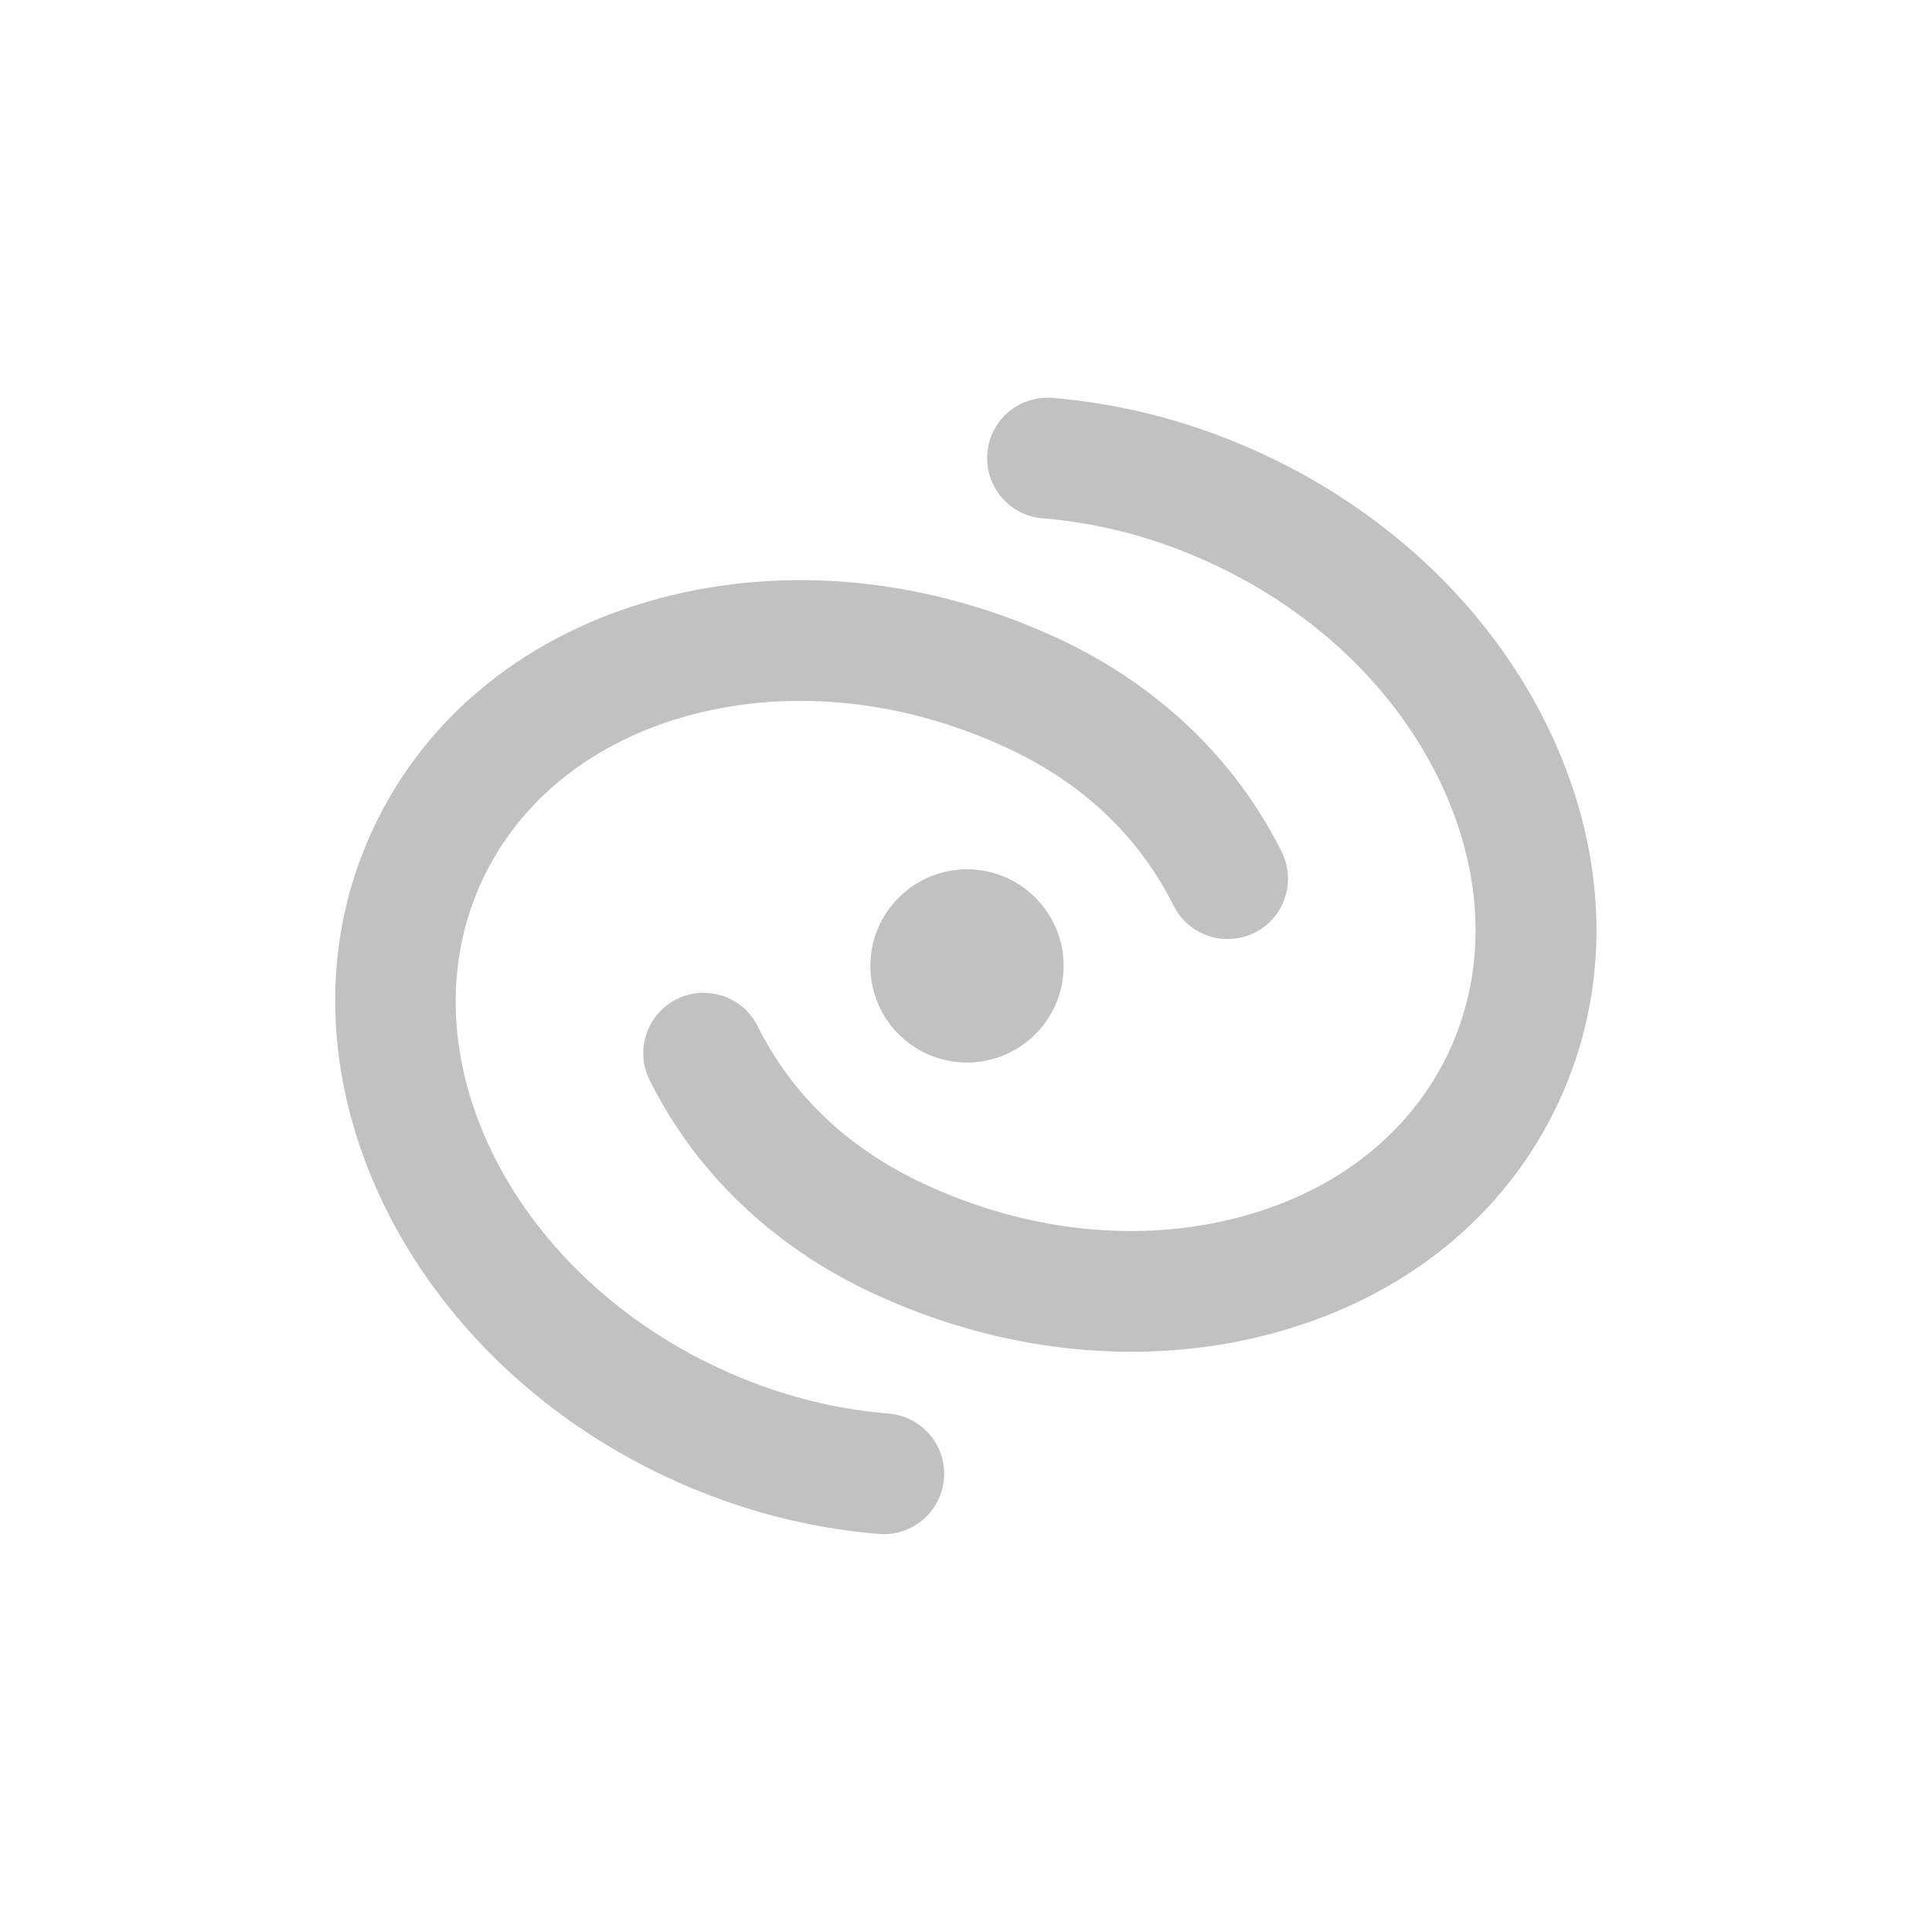 <svg width="24" height="24" viewBox="0 0 24 24" fill="none" xmlns="http://www.w3.org/2000/svg">
<path fill-rule="evenodd" clip-rule="evenodd" d="M13.213 11.999C13.213 12.662 12.675 13.199 12.012 13.199C11.35 13.199 10.812 12.662 10.812 11.999C10.812 11.337 11.35 10.799 12.012 10.799C12.675 10.799 13.213 11.337 13.213 11.999Z" fill="#C1C1C1"/>
<path fill-rule="evenodd" clip-rule="evenodd" d="M10.979 19.058C10.959 19.058 10.939 19.057 10.918 19.055C10.018 18.982 9.135 18.746 8.291 18.353C4.934 16.787 3.291 13.176 4.631 10.304C5.29 8.889 6.556 7.869 8.195 7.432C9.786 7.008 11.545 7.186 13.15 7.934C14.384 8.51 15.343 9.425 15.921 10.58C16.106 10.95 15.956 11.401 15.586 11.586C15.215 11.771 14.765 11.621 14.579 11.251C14.148 10.39 13.454 9.731 12.516 9.294C11.23 8.694 9.833 8.548 8.582 8.881C7.379 9.202 6.459 9.932 5.99 10.937C5 13.06 6.317 15.777 8.925 16.993C9.607 17.311 10.318 17.502 11.04 17.56C11.452 17.594 11.76 17.956 11.726 18.368C11.694 18.761 11.366 19.058 10.979 19.058Z" fill="#C1C1C1"/>
<path fill-rule="evenodd" clip-rule="evenodd" d="M14.05 16.792C12.974 16.792 11.875 16.547 10.841 16.064C9.606 15.489 8.648 14.574 8.07 13.419C7.885 13.049 8.035 12.598 8.405 12.412C8.775 12.227 9.226 12.377 9.412 12.748C9.843 13.609 10.537 14.267 11.475 14.705C12.761 15.305 14.158 15.451 15.409 15.117C16.612 14.797 17.532 14.066 18.001 13.061C18.469 12.056 18.437 10.882 17.91 9.754C17.361 8.581 16.351 7.605 15.065 7.006C14.384 6.688 13.673 6.497 12.951 6.439C12.539 6.405 12.231 6.043 12.265 5.63C12.298 5.217 12.657 4.91 13.073 4.943C13.973 5.017 14.856 5.253 15.7 5.646C17.304 6.394 18.571 7.628 19.269 9.119C19.987 10.655 20.02 12.28 19.36 13.695C18.7 15.11 17.435 16.13 15.796 16.567C15.23 16.718 14.643 16.792 14.05 16.792Z" fill="#C1C1C1"/>
</svg>
